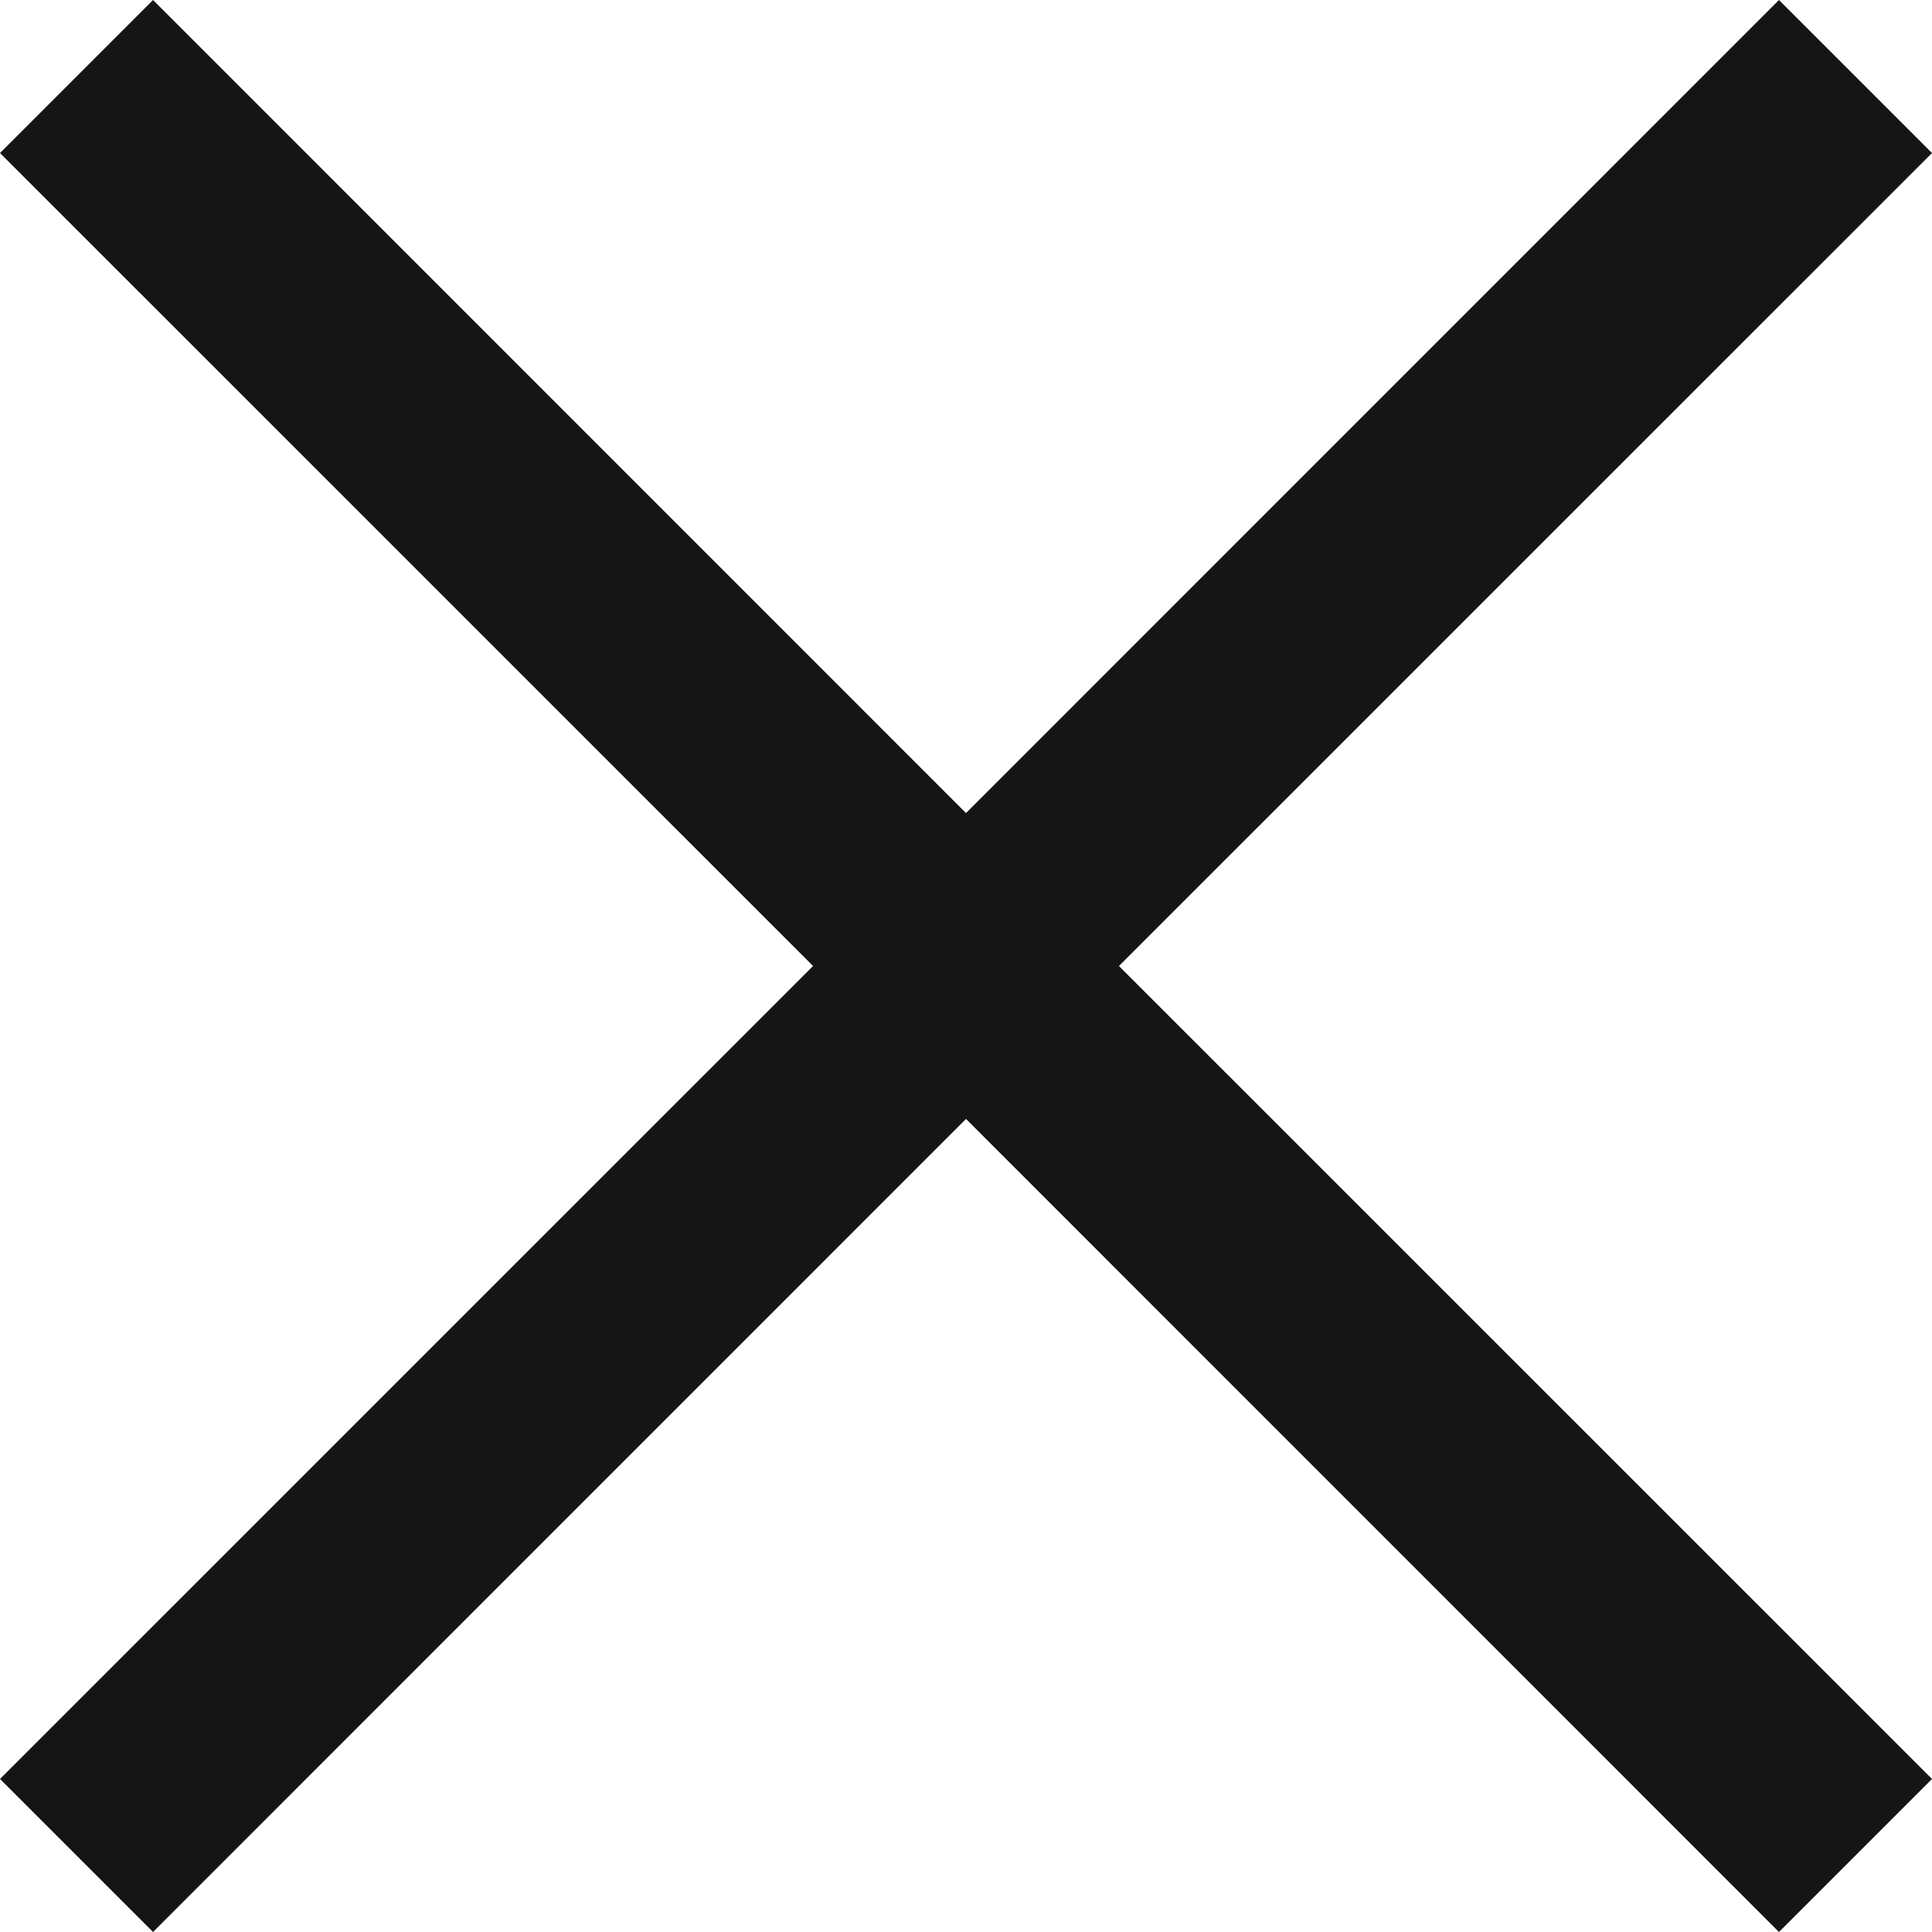 <svg width="24" height="24" viewBox="0 0 24 24" fill="none" xmlns="http://www.w3.org/2000/svg">
<path d="M1.901 24L0 22.099L10.1 12L0 1.901L1.901 0L12 10.1L22.099 0L24 1.901L13.9 12L24 22.099L22.099 24L12 13.9L1.901 24Z" fill="#151515"/>
</svg>
